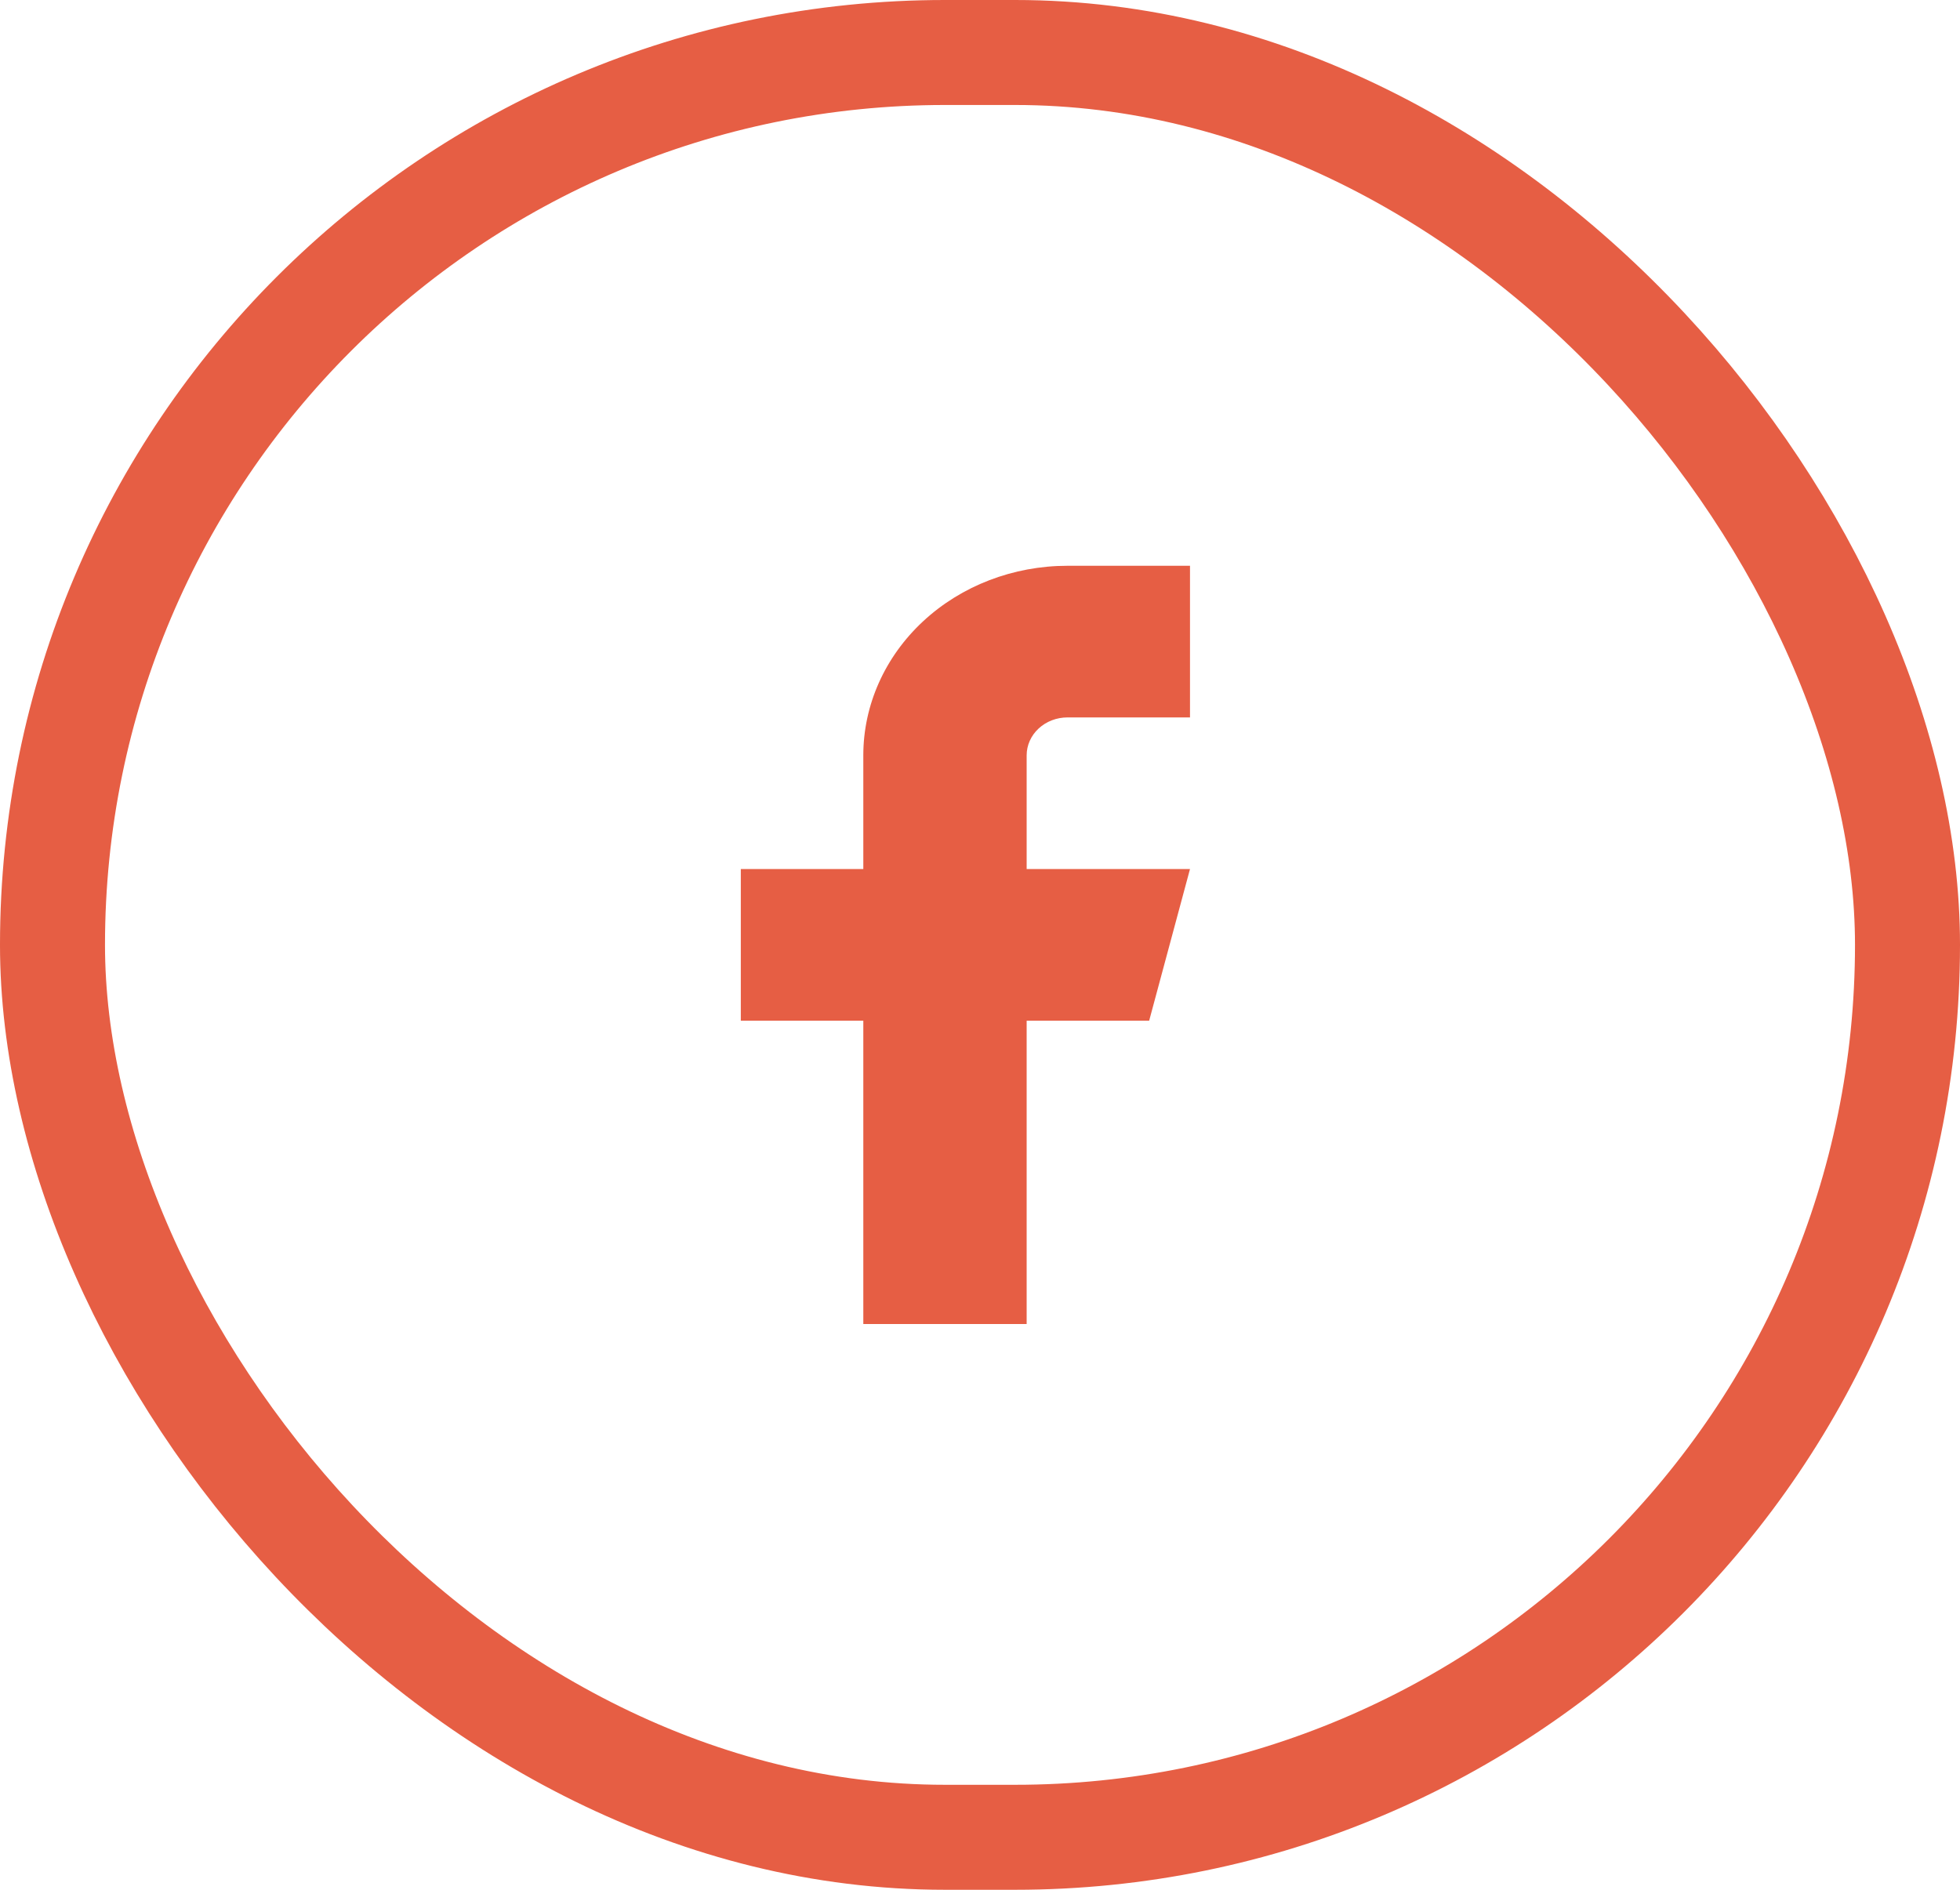 <svg width="56" height="54" viewBox="0 0 56 54" fill="none"
    xmlns="http://www.w3.org/2000/svg">
    <rect x="1.5" y="1.5" width="53" height="51" rx="25.5" stroke="#E65E44" stroke-width="3"/>
    <path d="M34 16.167H30.5C28.953 16.167 27.469 16.737 26.375 17.753C25.281 18.769 24.666 20.147 24.666 21.583V24.833H21.166V29.167H24.666V37.833H29.333V29.167H32.833L34 24.833H29.333V21.583C29.333 21.296 29.456 21.02 29.675 20.817C29.894 20.614 30.19 20.5 30.5 20.5H34V16.167Z" fill="#E65E44"/>
</svg>
